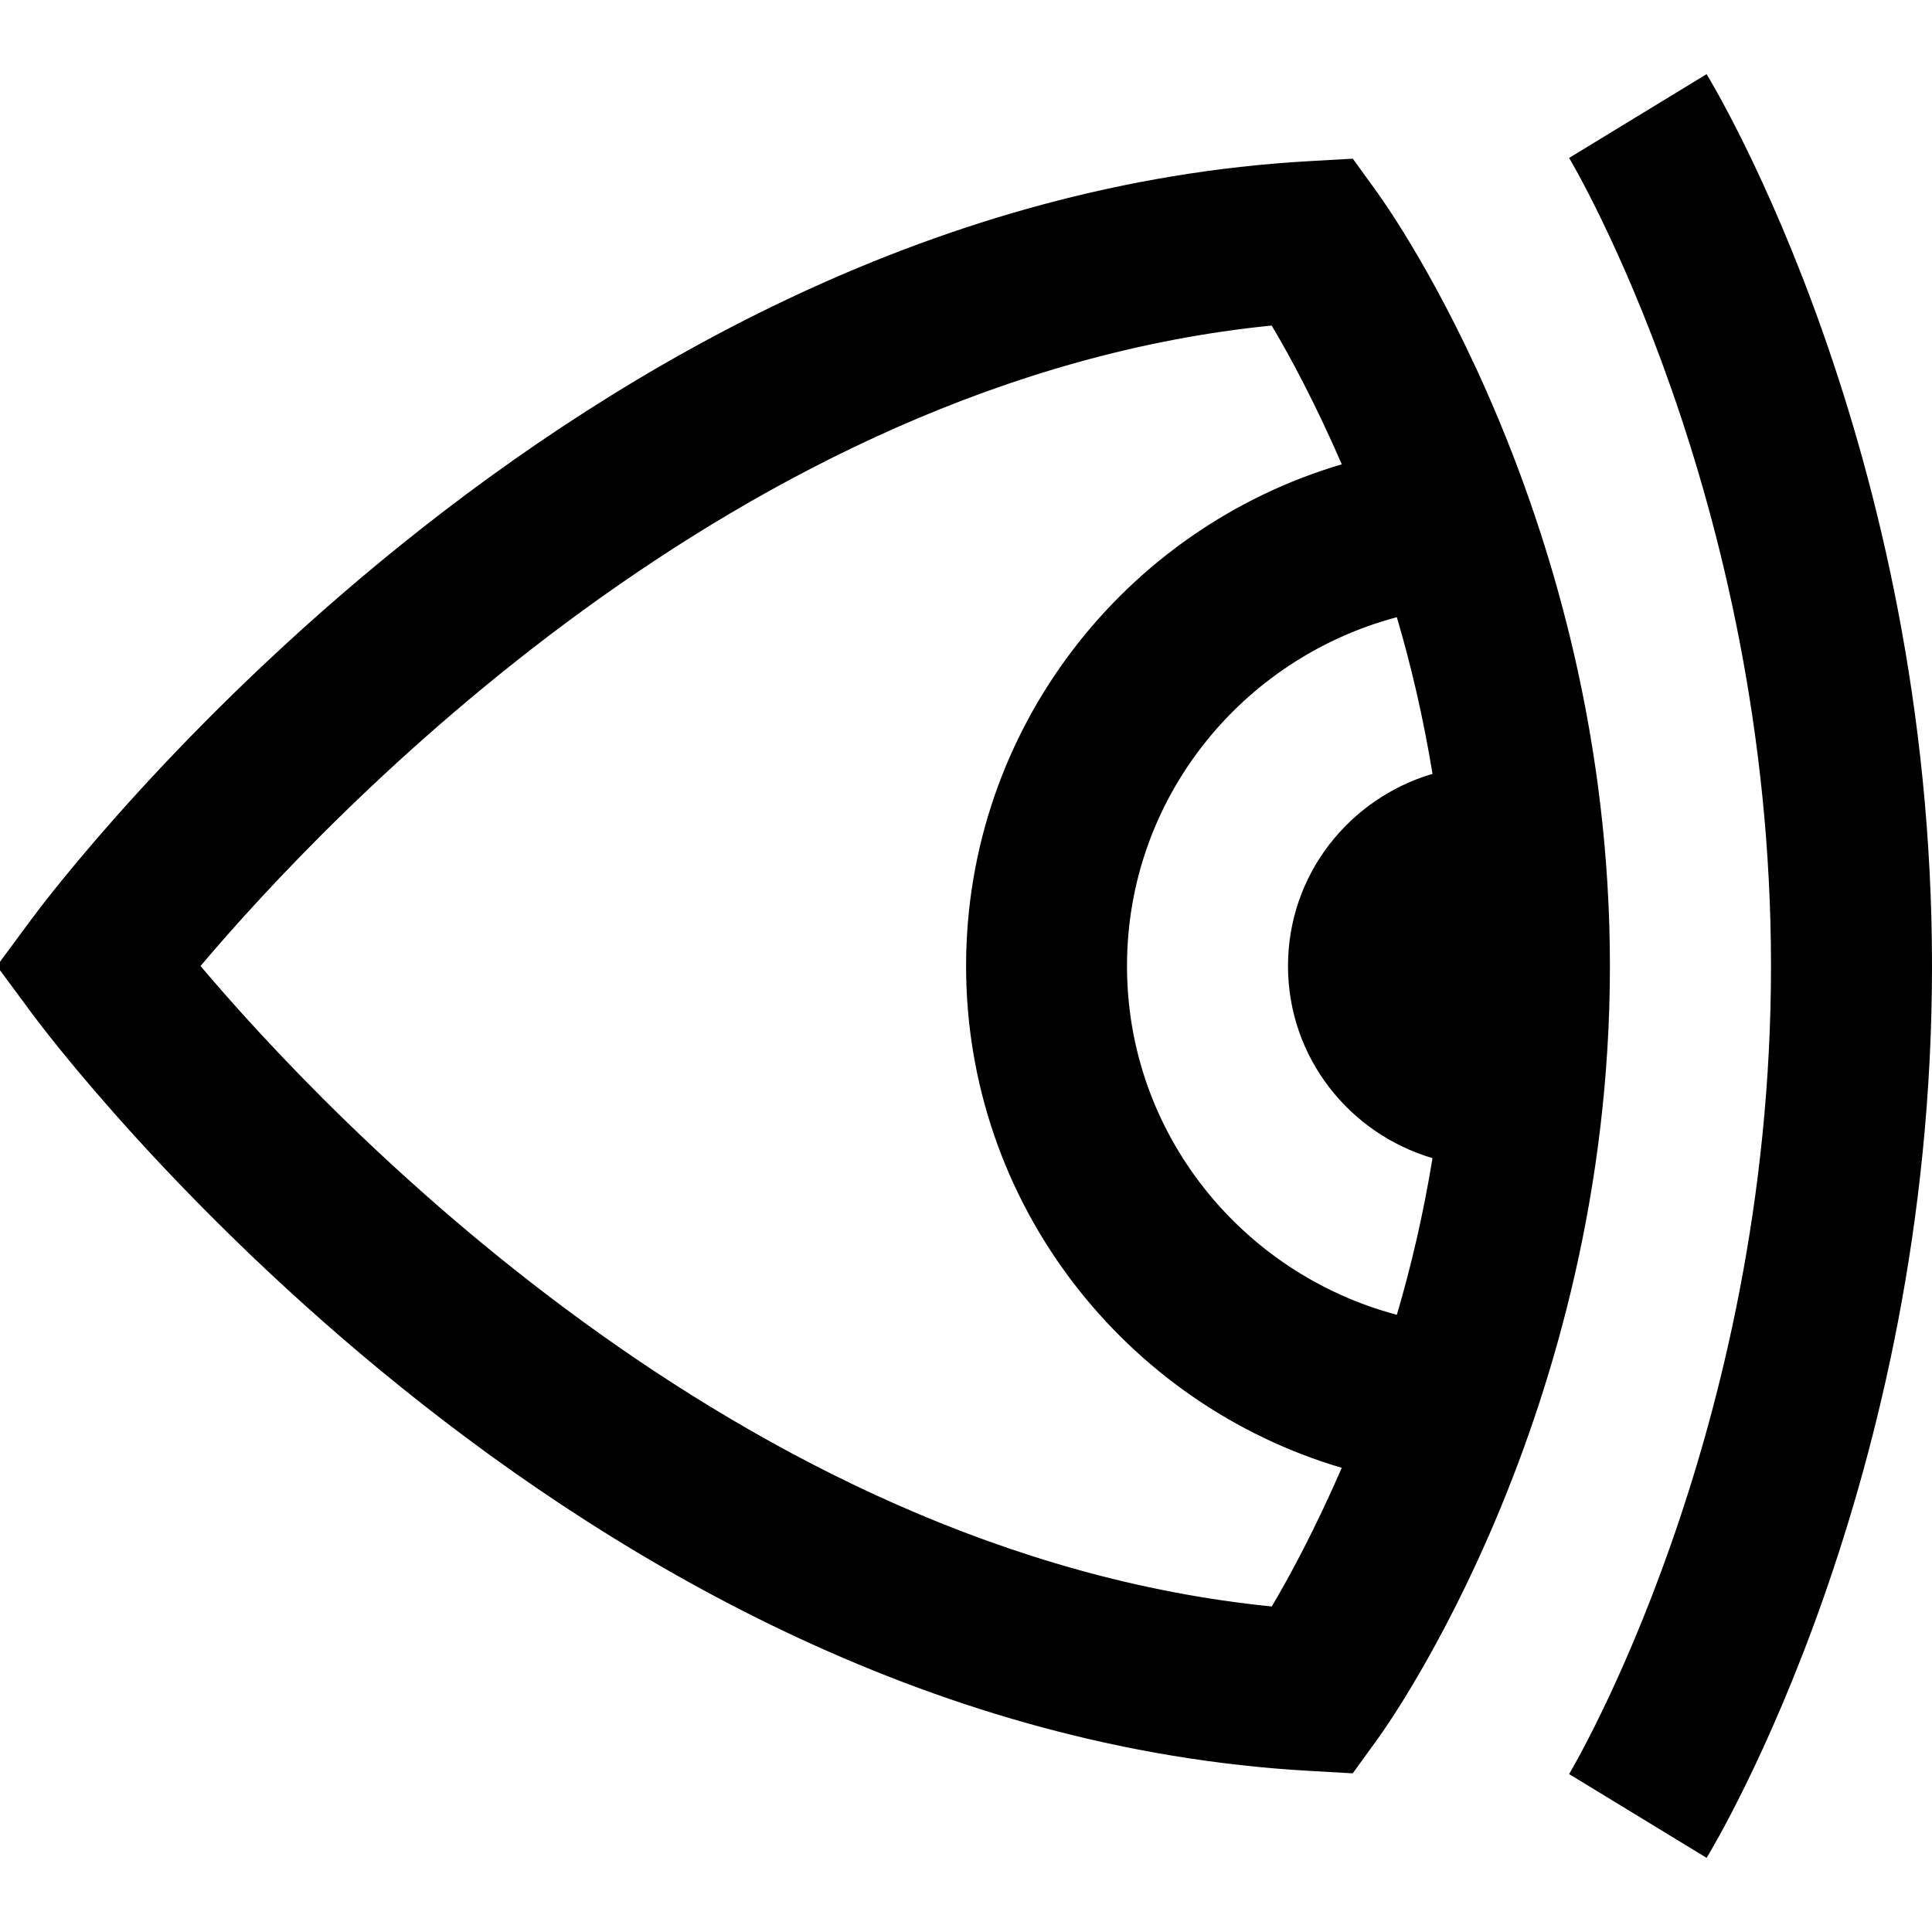 <?xml version="1.0" encoding="UTF-8"?>
<svg xmlns="http://www.w3.org/2000/svg" id="Layer_1" data-name="Layer 1" viewBox="0 0 24 24">
  <path d="m17.125,2.413l-.32-.442-.546.031C7.081,2.522.67,11.042.401,11.405l-.44.595.44.595c.269.363,6.68,8.883,15.857,9.403l.546.031.32-.442c.118-.162,2.875-4.032,2.875-9.587s-2.758-9.425-2.875-9.587Zm-1.328,17.543c-6.626-.663-11.757-6.124-13.306-7.956,1.549-1.832,6.68-7.293,13.306-7.956.221.369.543.967.871,1.724-2.694.794-4.667,3.285-4.667,6.233s1.974,5.439,4.667,6.233c-.329.756-.65,1.354-.871,1.724Zm1.998-5.569c-.114.698-.266,1.347-.443,1.946-1.923-.511-3.352-2.251-3.352-4.333s1.428-3.822,3.352-4.333c.177.6.329,1.248.443,1.946-1.035.306-1.795,1.253-1.795,2.387s.76,2.081,1.795,2.387Zm6.205-2.387c0,6.417-2.686,10.892-2.8,11.079l-1.708-1.041c.025-.041,2.508-4.208,2.508-10.038s-2.483-9.997-2.508-10.038l1.708-1.041c.114.188,2.8,4.662,2.8,11.079Z"/>
</svg>
